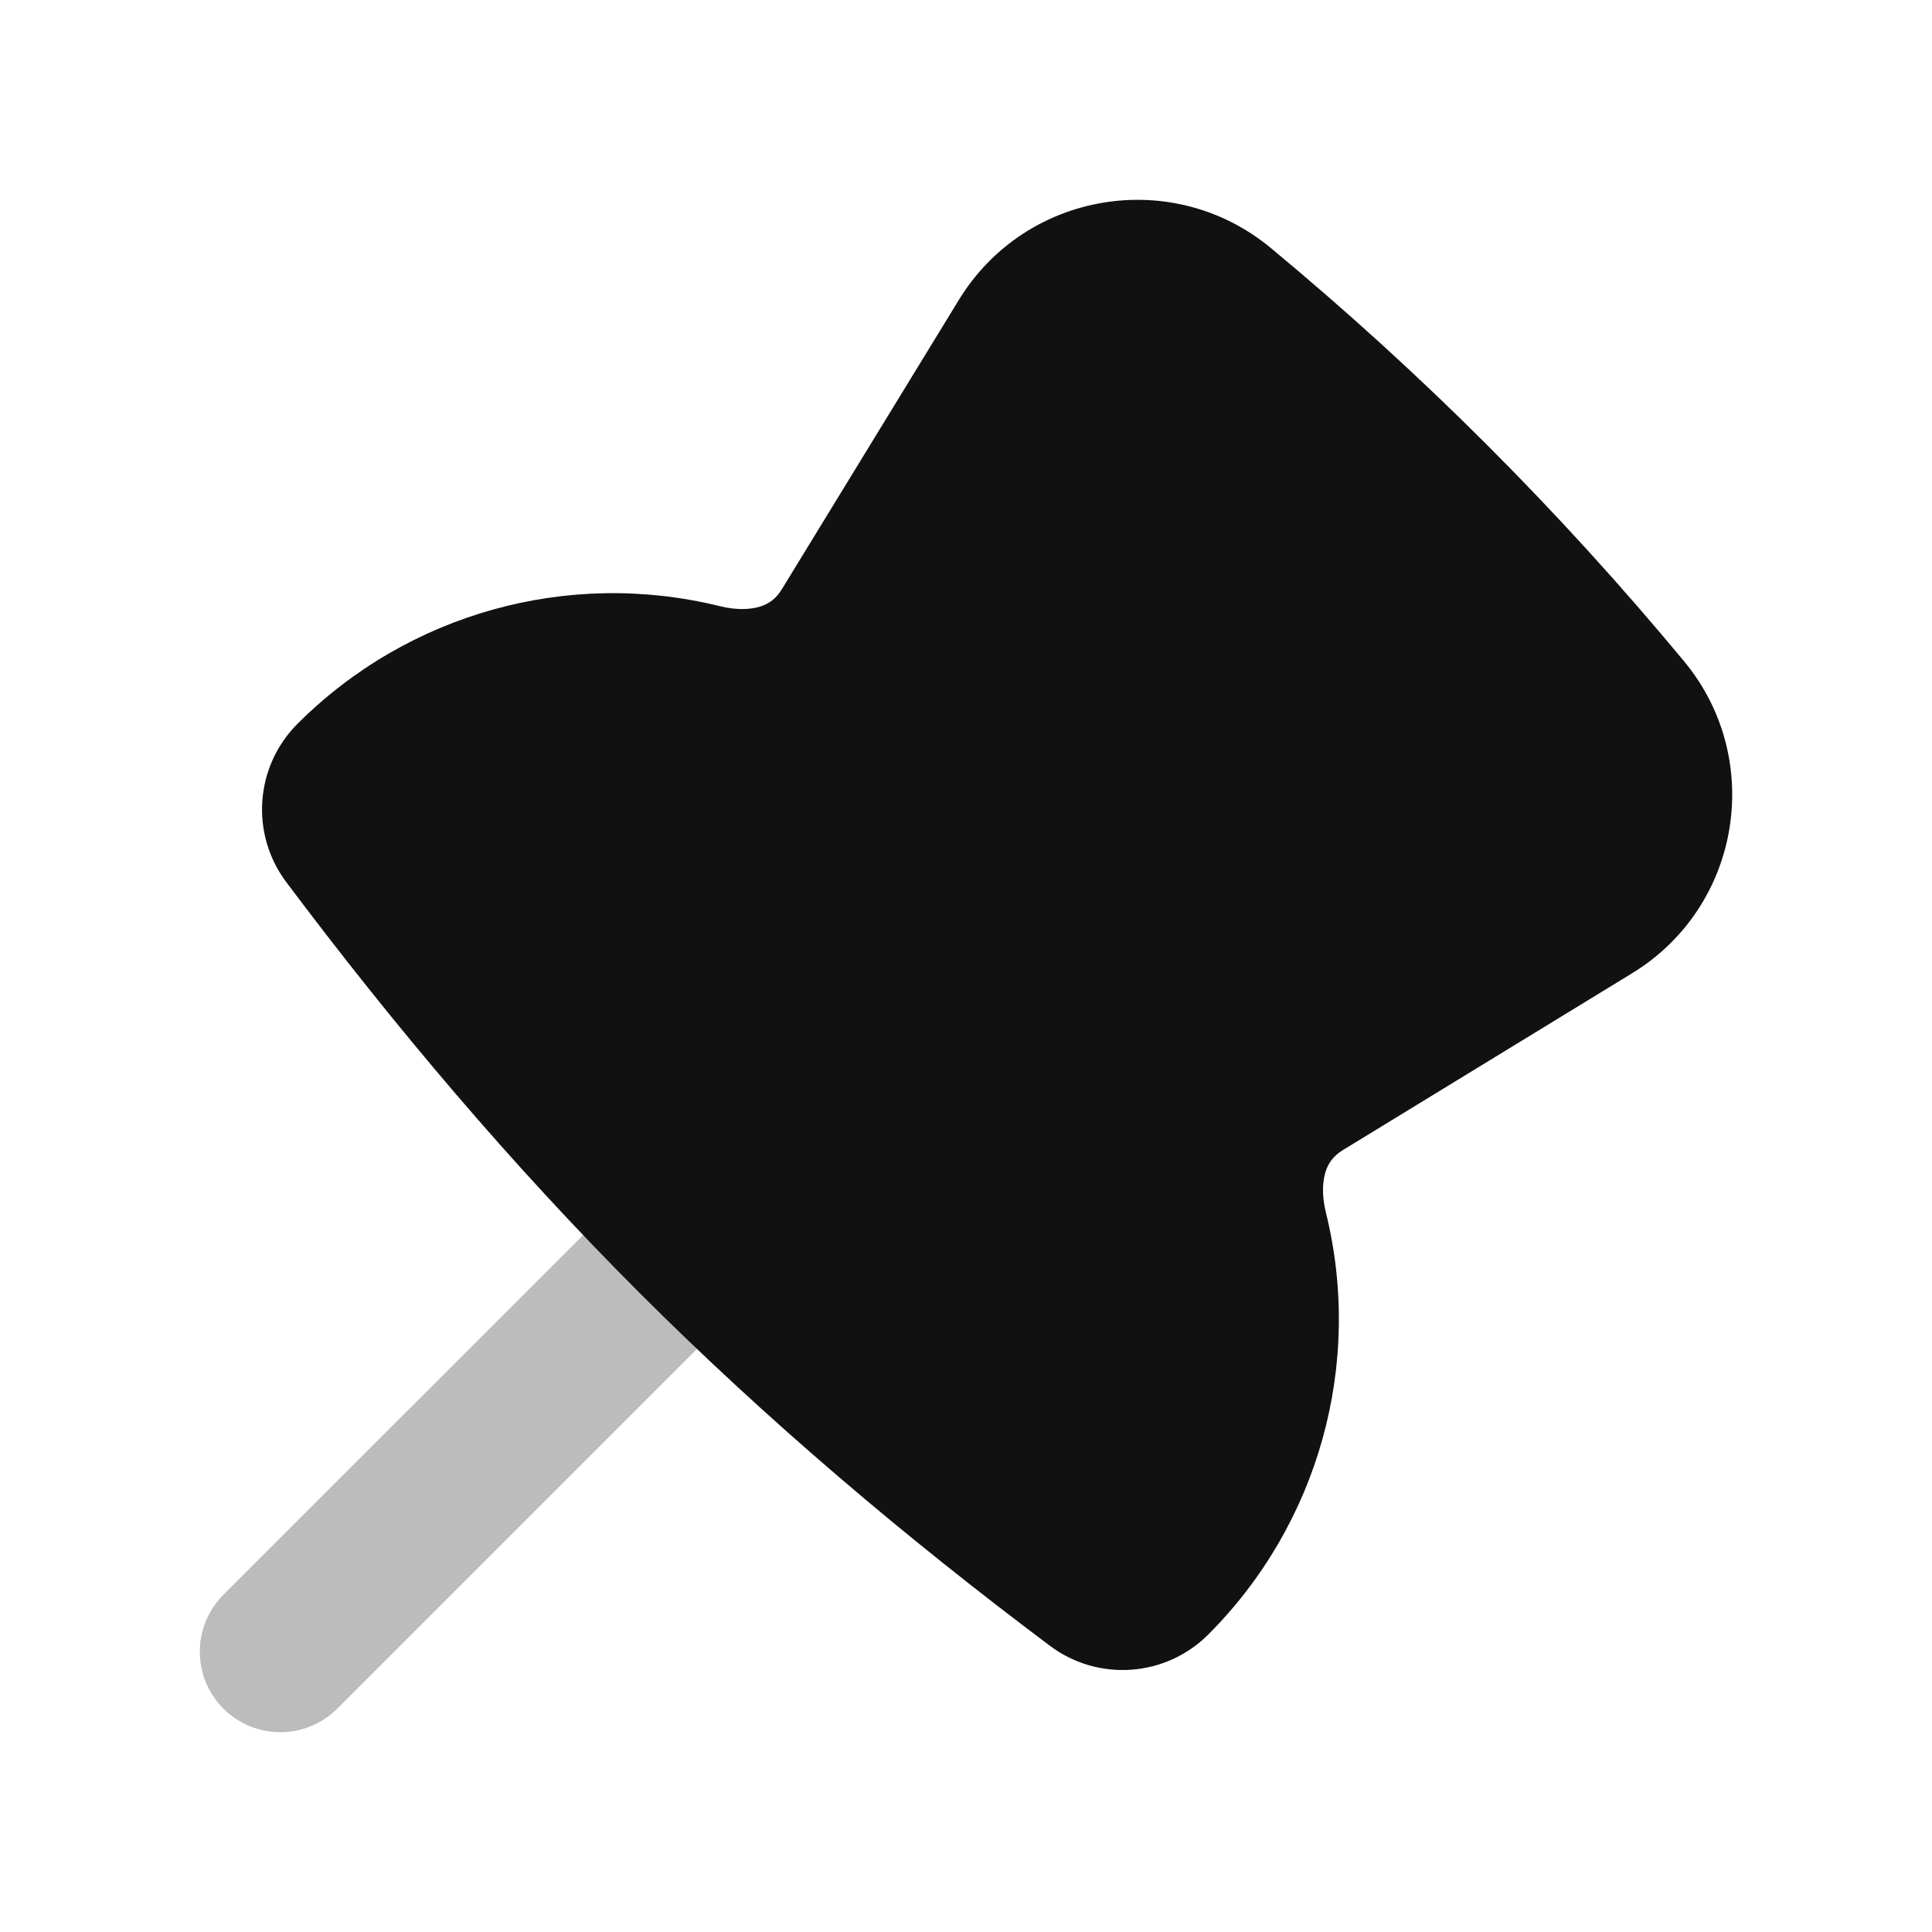 <svg width="24" height="24" viewBox="0 0 24 24" fill="none" xmlns="http://www.w3.org/2000/svg">
<path opacity="0.28" d="M8.65 15.351L3.482 20.518" stroke="#111111" stroke-width="2" stroke-linecap="round" stroke-linejoin="round"/>
<path d="M15.788 3.082C14.569 2.07 12.737 2.375 11.911 3.726L9.714 7.317C9.641 7.438 9.552 7.5 9.446 7.534C9.326 7.572 9.153 7.582 8.942 7.53C7.058 7.065 5.068 7.619 3.696 8.991C3.166 9.521 3.107 10.359 3.556 10.958C4.899 12.748 6.347 14.463 7.942 16.058C9.538 17.654 11.252 19.102 13.043 20.445C13.642 20.894 14.48 20.834 15.009 20.305C16.381 18.933 16.936 16.942 16.47 15.059C16.418 14.847 16.429 14.675 16.467 14.555C16.501 14.449 16.562 14.36 16.683 14.286L20.275 12.09C21.626 11.264 21.93 9.431 20.919 8.213C19.362 6.337 17.664 4.638 15.788 3.082Z" fill="#111111"/>
</svg>
